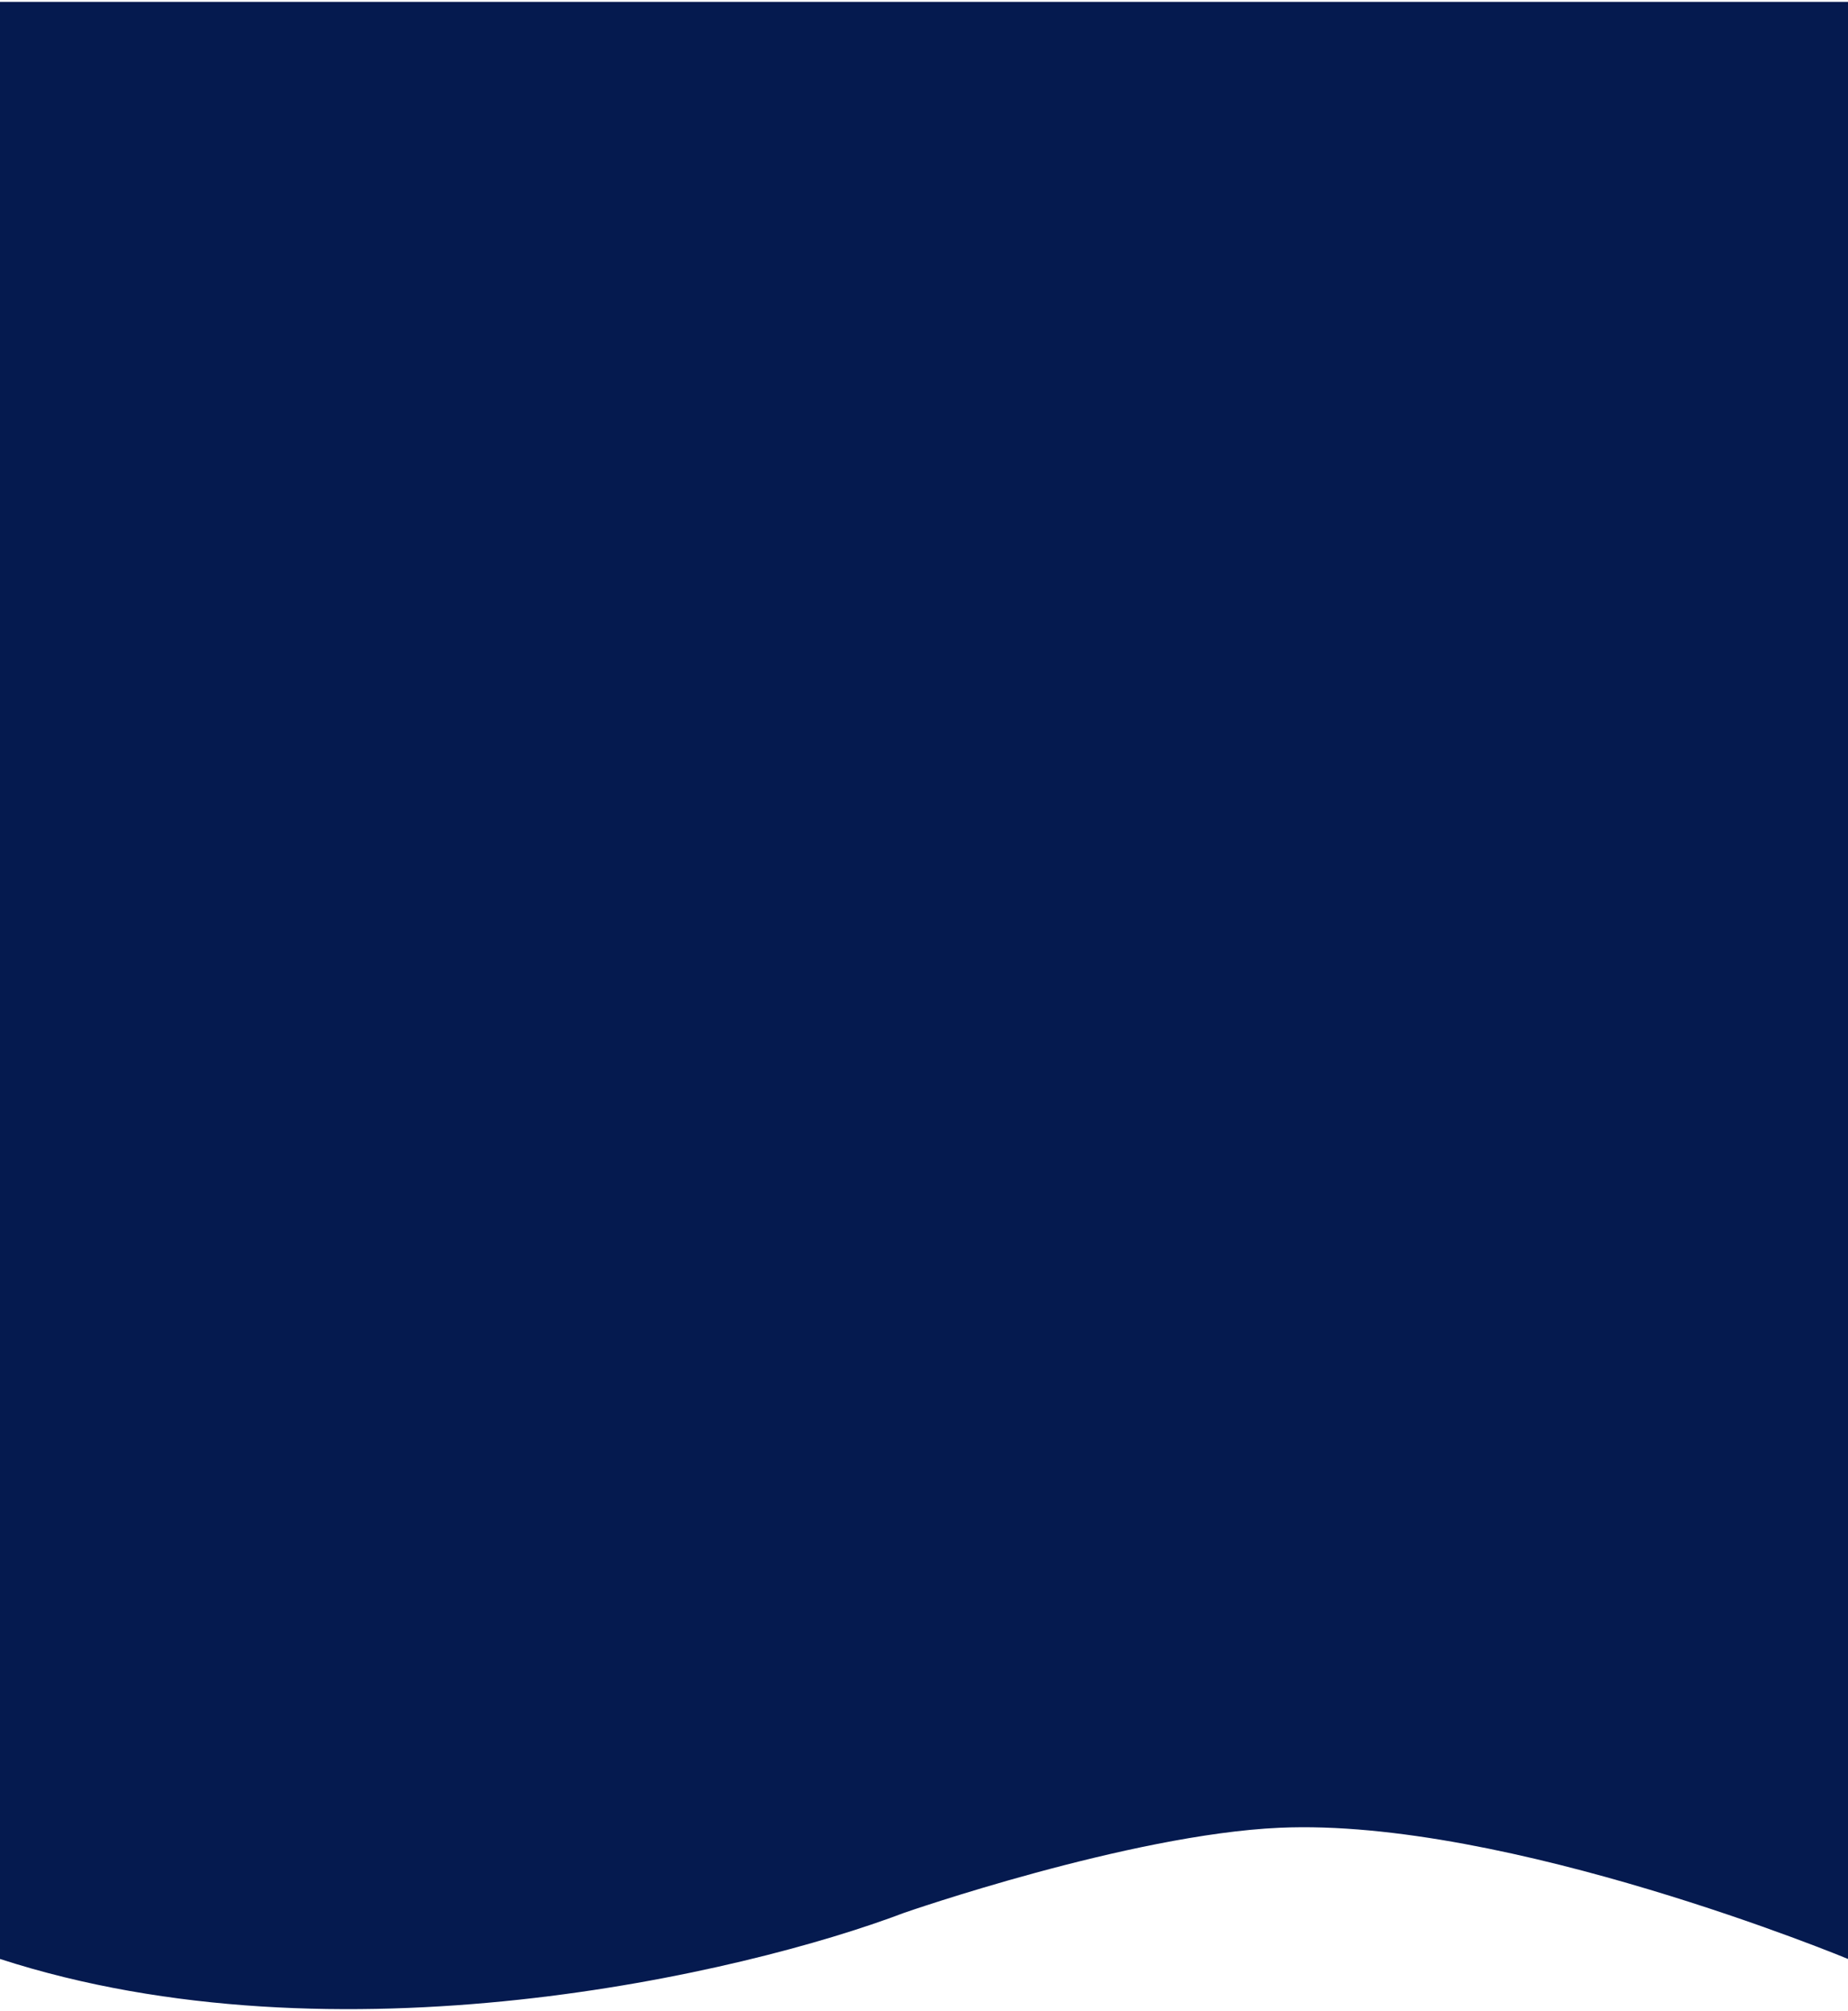 <svg width="500" height="544" viewBox="0 0 500 544" fill="none" xmlns="http://www.w3.org/2000/svg">
<path d="M244.67 517.426C201.184 533.921 91.371 559.514 0 529.922V0.5H500V529.922C500 529.922 407.821 491.665 346.193 494.432C305.553 496.256 244.67 517.426 244.67 517.426Z" fill="#051A4F"/>
</svg>
